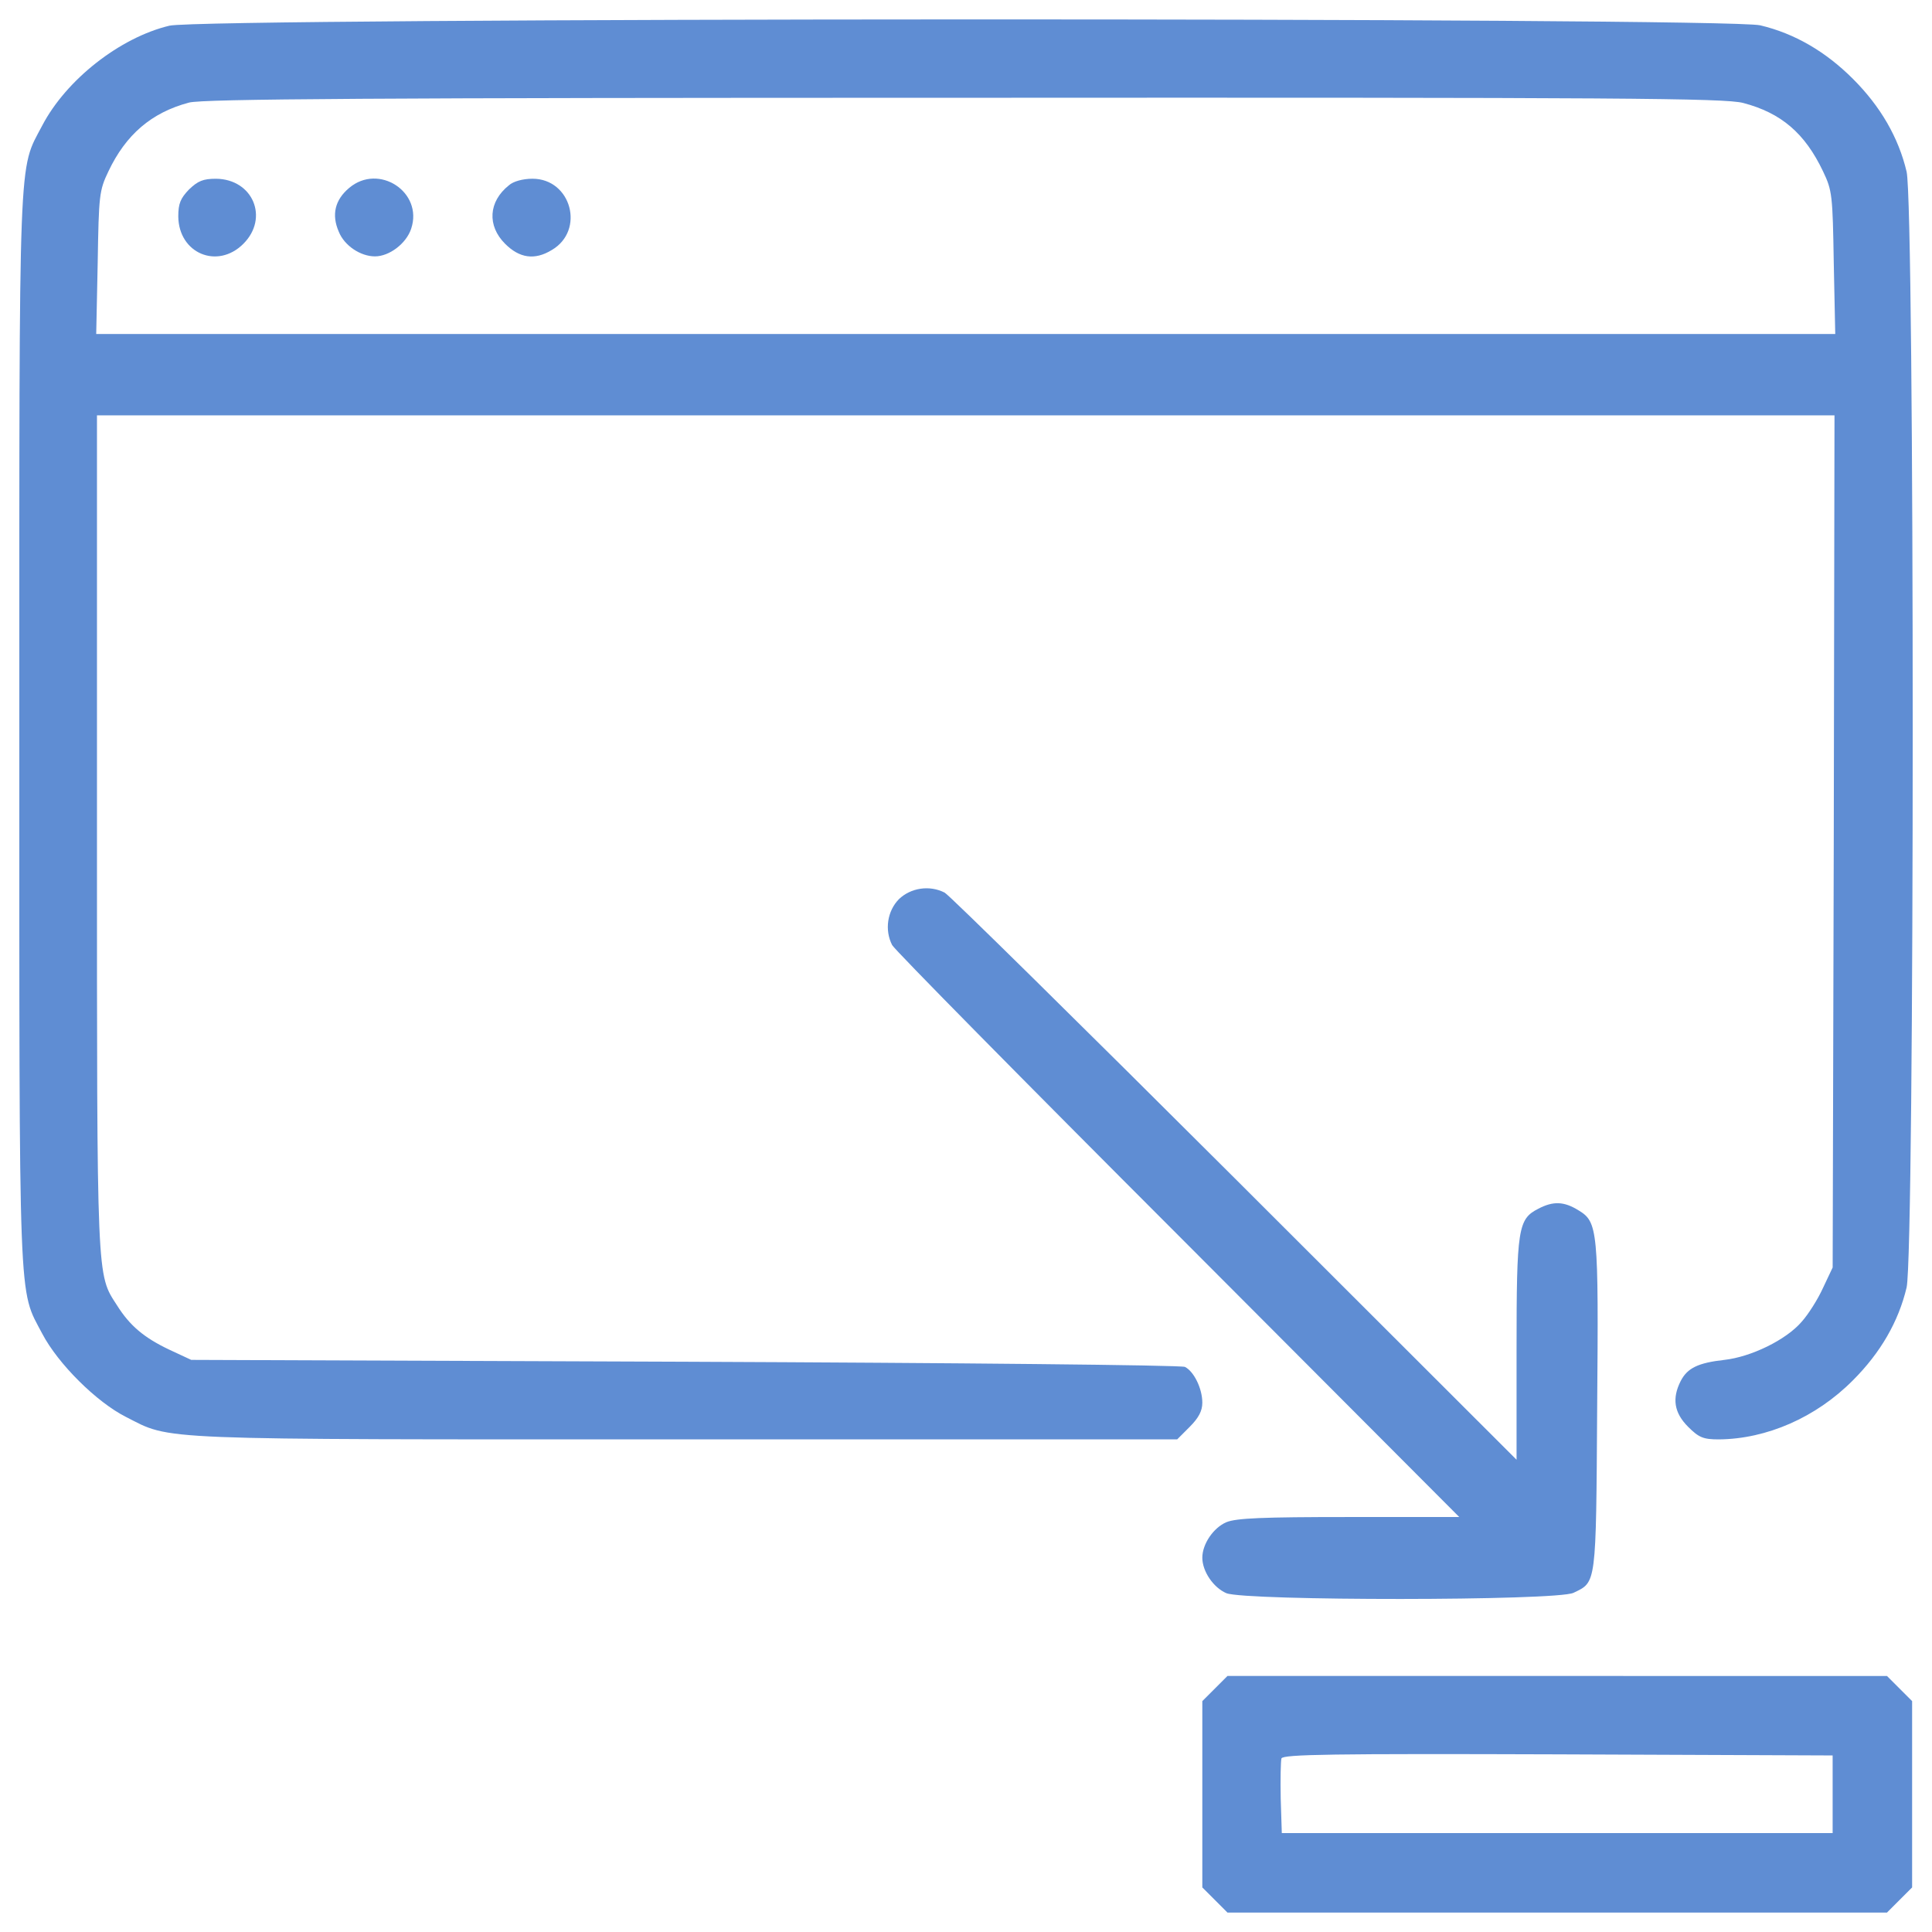 <?xml version="1.0" encoding="UTF-8" standalone="no"?>
<!-- Svg Vector Icons : http://www.onlinewebfonts.com/icon -->

<svg
   xmlns:dc="http://purl.org/dc/elements/1.1/"
   xmlns:cc="http://creativecommons.org/ns#"
   xmlns:rdf="http://www.w3.org/1999/02/22-rdf-syntax-ns#"
   xmlns:svg="http://www.w3.org/2000/svg"
   xmlns="http://www.w3.org/2000/svg"
   xmlns:sodipodi="http://sodipodi.sourceforge.net/DTD/sodipodi-0.dtd"
   xmlns:inkscape="http://www.inkscape.org/namespaces/inkscape"
   version="1.1"
   x="0px"
   y="0px"
   viewBox="0 0 1000 1000"
   enable-background="new 0 0 1000 1000"
   xml:space="preserve"
   id="svg20"
   sodipodi:docname="minimize_dark.svg"
   inkscape:version="0.92.5 (2060ec1f9f, 2020-04-08)"><defs
   id="defs24" /><sodipodi:namedview
   pagecolor="#ffffff"
   bordercolor="#666666"
   borderopacity="1"
   objecttolerance="10"
   gridtolerance="10"
   guidetolerance="10"
   inkscape:pageopacity="0"
   inkscape:pageshadow="2"
   inkscape:window-width="1848"
   inkscape:window-height="1016"
   id="namedview22"
   showgrid="false"
   inkscape:zoom="0.6675088"
   inkscape:cx="500"
   inkscape:cy="500"
   inkscape:window-x="72"
   inkscape:window-y="27"
   inkscape:window-maximized="1"
   inkscape:current-layer="svg20" />
<g
   id="g18"
   style="fill:#5f8dd3"><g
     transform="translate(0,512) scale(0.1,-0.1)"
     id="g16"
     style="fill:#5f8dd3"><path
       d="M876.9,4987c-256.4-61.2-533.9-279.4-658.2-516.6C94.3,4233.1,100,4390,100,1343.7c0-3046.3-5.7-2889.4,118.6-3126.7c82.3-156.9,281.3-354,432.4-430.5C892.2-2336,758.3-2330.2,3552-2330.2h2541.1l65,65.1c45.9,45.9,65.1,82.3,65.1,124.4c0,74.6-44,162.6-89.9,185.6c-19.1,9.6-1184.5,21-2589,26.8l-2554.5,9.6L875-1865.3c-128.2,61.2-202.8,122.5-269.8,229.6C500-1473,501.9-1526.6,501.9,811.7v2158.4h4496.7h4496.7l-3.8-2204.3l-5.7-2206.3l-49.7-105.2c-26.8-59.3-76.5-137.8-111-176c-80.4-93.8-262.1-181.8-399.9-197.1c-135.9-15.3-191.3-42.1-225.8-109.1c-45.9-89.9-34.5-164.6,38.3-237.3c55.5-55.5,78.4-65.1,158.8-65.1c246.8,1.9,503.2,112.9,694.6,306.2c141.6,141.6,235.4,302.3,277.5,480.3c42.1,185.6,42.1,5589.3,0,5774.9c-42.1,178-135.8,338.7-277.5,480.3c-141.6,141.6-302.3,235.4-480.3,277.5C8930.8,5031,1053,5029.1,876.9,4987z M9022.7,4587.1c197.1-51.7,319.6-156.9,413.3-354c47.8-99.5,49.7-124.4,55.5-472.6l7.7-369.3H4998.6H498l7.7,369.3c5.7,348.3,7.7,373.1,55.5,472.6c89.9,189.4,222,304.2,417.1,355.9c68.9,19.1,966.3,24.9,4010.7,24.9C8402.7,4615.8,8927,4611.9,9022.7,4587.1z"
       id="path4"
       style="fill:#5f8dd3" /><path
       d="M978.3,4139.3c-44-45.9-55.5-72.7-55.5-139.7c1.9-191.3,202.8-275.5,336.8-141.6s49.8,334.9-141.6,336.8C1051,4194.8,1024.2,4183.3,978.3,4139.3z"
       id="path6"
       style="fill:#5f8dd3" /><path
       d="M1806.9,4147c-72.7-61.2-91.9-137.8-53.6-225.8c28.7-72.7,112.9-128.2,187.5-128.2c74.6,0,162.6,67,187.5,143.5C2191.5,4125.9,1960,4277.1,1806.9,4147z"
       id="path8"
       style="fill:#5f8dd3" /><path
       d="M2633.5,4160.4c-105.2-84.2-112.9-208.6-19.1-302.3c74.6-74.6,153.1-86.1,241.1-32.5c174.1,101.4,101.4,369.3-99.5,369.3C2706.2,4194.8,2656.5,4181.4,2633.5,4160.4z"
       id="path10"
       style="fill:#5f8dd3" /><path
       d="M4652.2,465.4c-59.3-61.2-74.6-158.8-34.4-237.3c11.5-23,677.4-698.4,1479.1-1500.2l1456.2-1460h-570.2c-449.7,0-583.6-5.7-635.3-26.8c-67-28.7-124.4-112.9-124.4-183.7c0-70.8,57.4-155,124.4-183.7c99.5-40.2,1708.7-40.2,1796.8,1.9c118.6,57.4,116.7,32.5,122.5,956.7c7.7,928,3.8,962.5-97.6,1023.7c-74.6,45.9-130.1,47.8-206.7,7.7c-105.2-53.6-112.9-99.5-112.9-729.1v-570.2L6391.6-979.3C5587.9-177.6,4912.5,488.3,4889.5,499.8C4811.1,540,4713.5,524.7,4652.2,465.4z"
       id="path12"
       style="fill:#5f8dd3" /><path
       d="M6288.3-3619.9l-65.1-65v-482.2v-482.2l65.1-65l65-65.1h1706.8H9767l65,65.1l65.1,65v482.2v482.2l-65.1,65l-65,65.1H8060.2H6353.3L6288.3-3619.9z M9485.7-4167.2v-200.9H8060.2H6634.6l-5.7,179.9c-1.9,99.5,0,191.3,3.8,206.7c9.6,21,262.1,24.9,1431.3,21l1421.7-5.7V-4167.2z"
       id="path14"
       style="fill:#5f8dd3" /></g></g>
</svg>